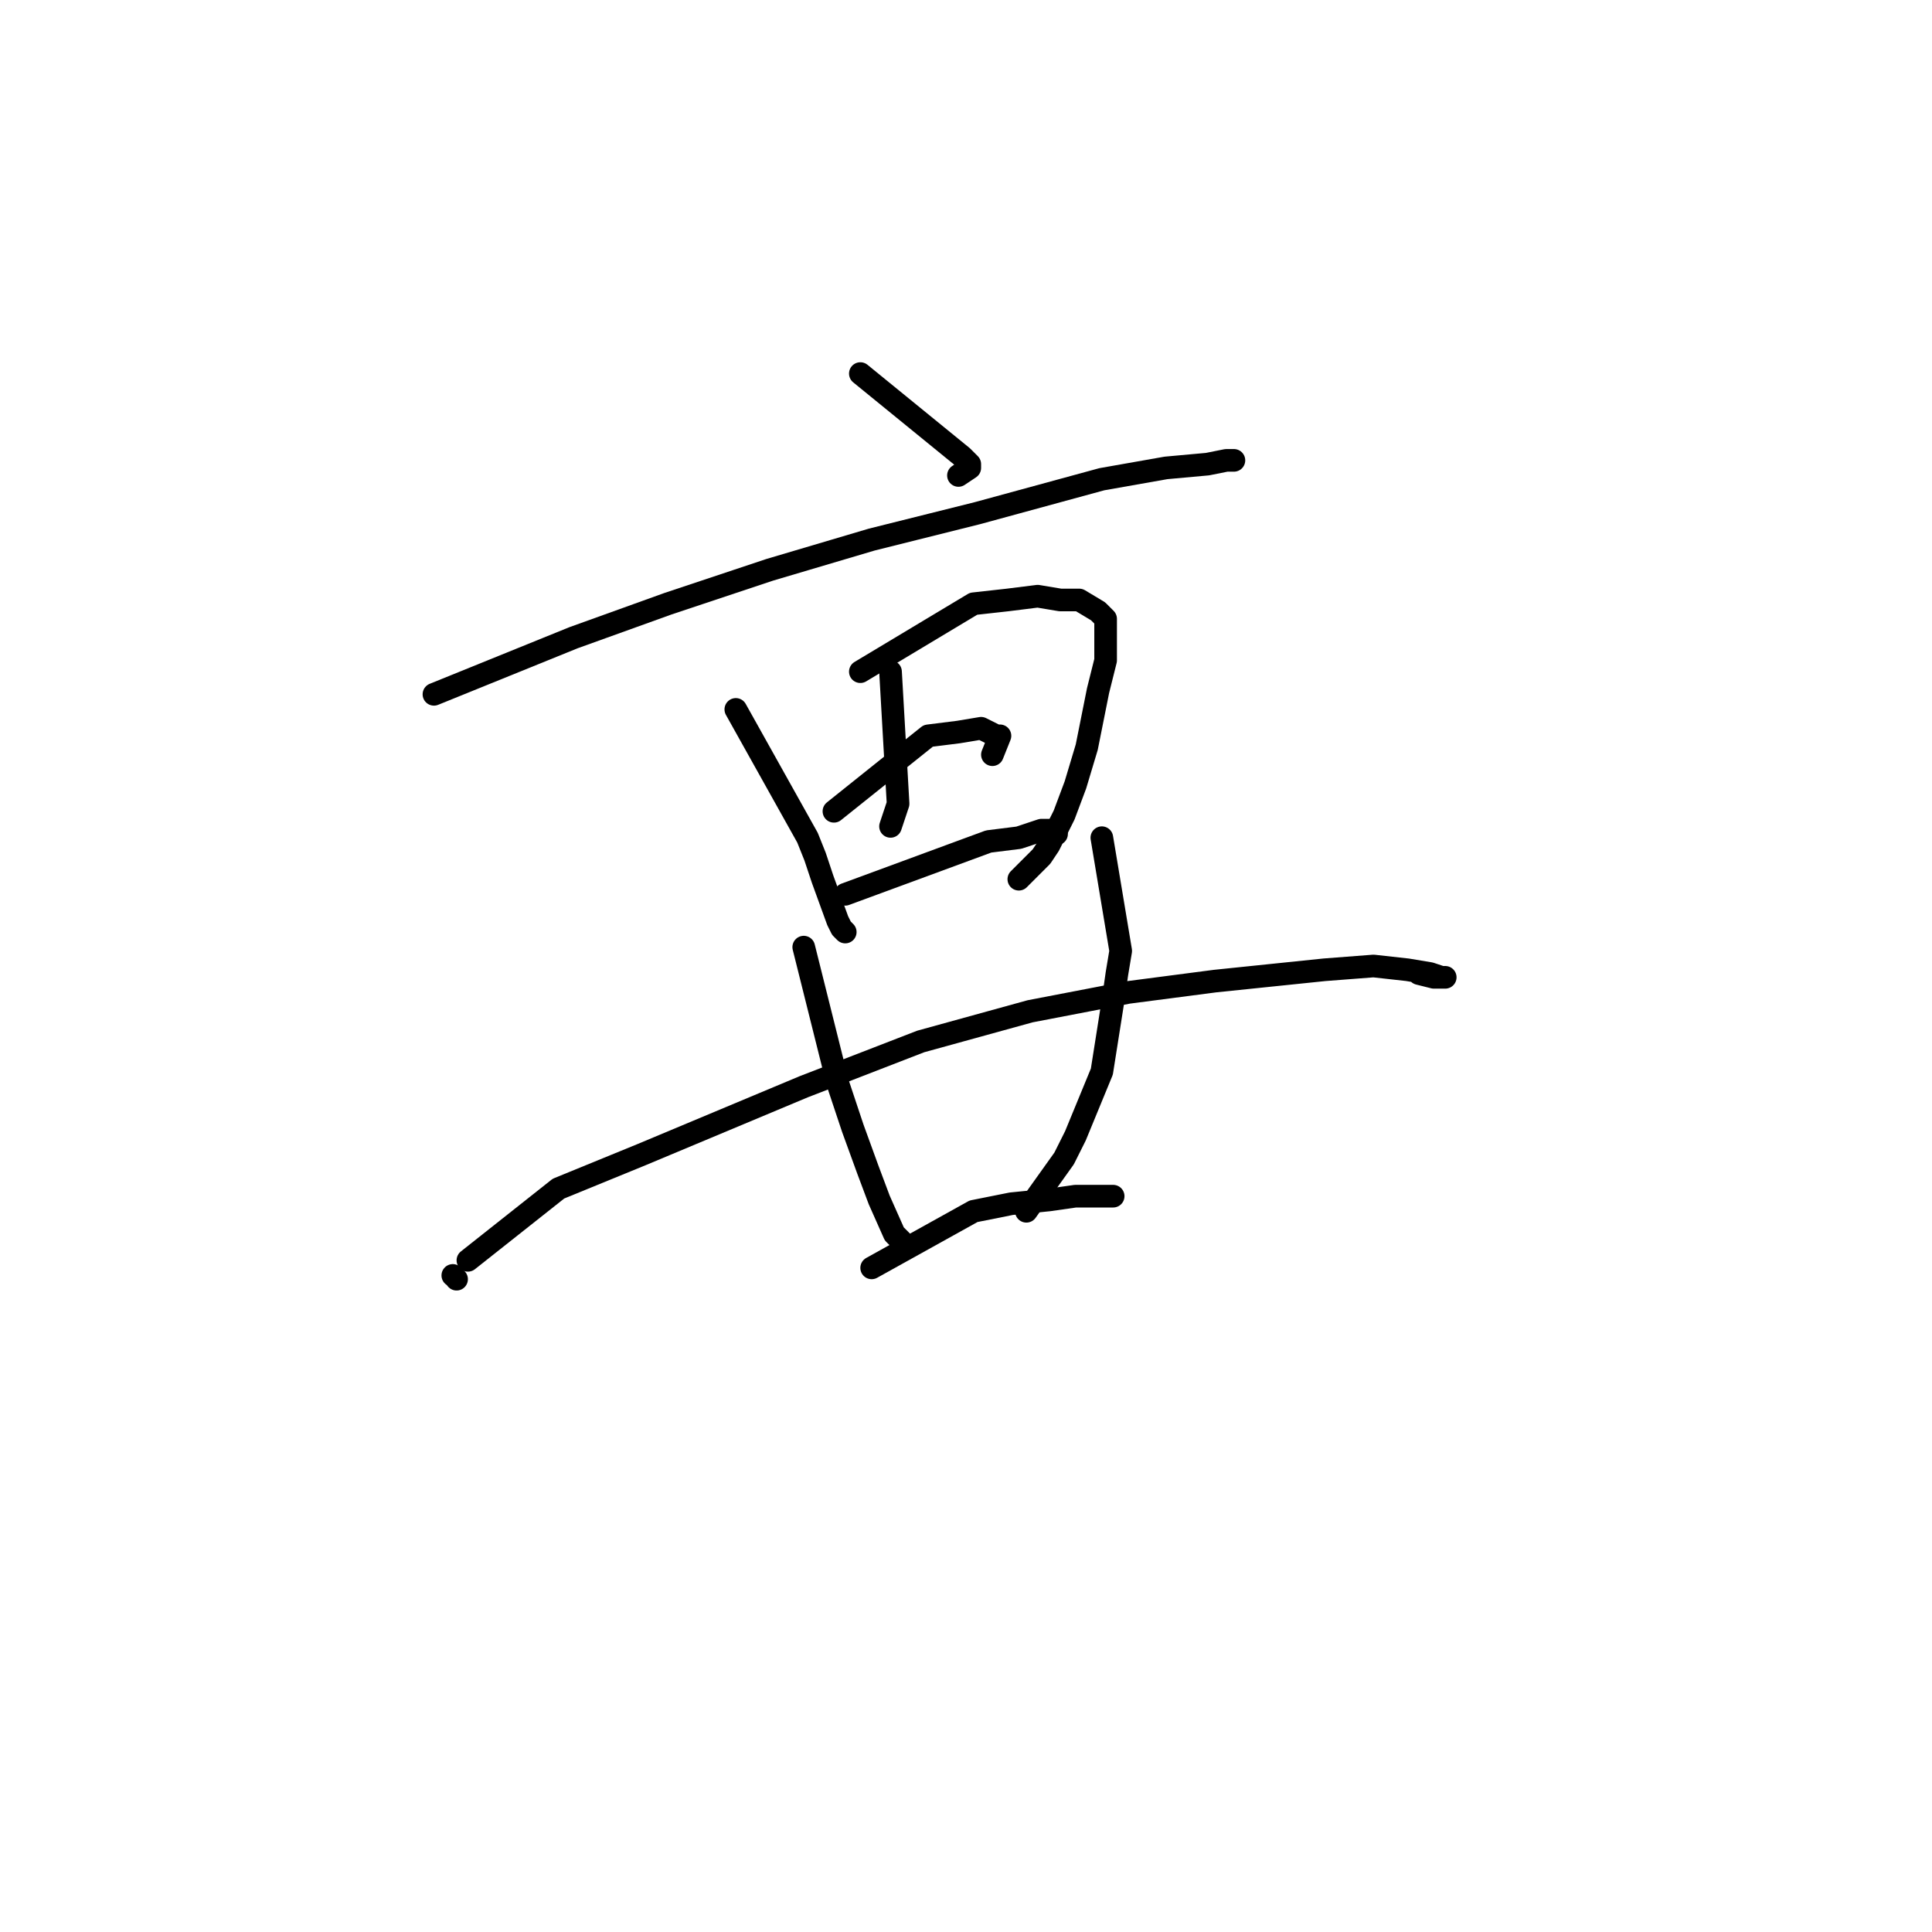 <?xml version="1.0" standalone="no"?>
    <svg width="256" height="256" xmlns="http://www.w3.org/2000/svg" version="1.1">
    <polyline stroke="black" stroke-width="3" stroke-linecap="round" fill="transparent" stroke-linejoin="round" points="114 49.5 127.5 60.5 128 61 128.5 61.5 128.5 62 127 63 127 63 " />
        <polyline stroke="black" stroke-width="3" stroke-linecap="round" fill="transparent" stroke-linejoin="round" points="57.5 92 76 84.5 88.5 80 102 75.5 115.5 71.5 129.5 68 146 63.5 154.5 62 160 61.5 162.5 61 163.5 61 163.5 61 " />
        <polyline stroke="black" stroke-width="3" stroke-linecap="round" fill="transparent" stroke-linejoin="round" points="97.5 94 107 111 108 113.5 109 116.5 111 122 111.5 123 112 123.5 112 123.5 " />
        <polyline stroke="black" stroke-width="3" stroke-linecap="round" fill="transparent" stroke-linejoin="round" points="114 89 129 80 133.5 79.5 137.5 79 140.5 79.5 143 79.5 145.5 81 146.5 82 146.5 84 146.5 87.5 145.5 91.5 144 99 142.5 104 141 108 139 112 138 113.5 135 116.5 135 116.5 " />
        <polyline stroke="black" stroke-width="3" stroke-linecap="round" fill="transparent" stroke-linejoin="round" points="118 89 119 106.5 118 109.5 118 109.5 " />
        <polyline stroke="black" stroke-width="3" stroke-linecap="round" fill="transparent" stroke-linejoin="round" points="110.5 107.5 123 97.5 127 97 130 96.5 132 97.5 132.5 97.5 131.5 100 131.5 100 " />
        <polyline stroke="black" stroke-width="3" stroke-linecap="round" fill="transparent" stroke-linejoin="round" points="112 118.5 131 111.5 135 111 138 110 140 110 140 110.5 140 110.5 " />
        <polyline stroke="black" stroke-width="3" stroke-linecap="round" fill="transparent" stroke-linejoin="round" points="60.5 169.5 60.5 169.5 " />
        <polyline stroke="black" stroke-width="3" stroke-linecap="round" fill="transparent" stroke-linejoin="round" points="60 169 60 169 " />
        <polyline stroke="black" stroke-width="3" stroke-linecap="round" fill="transparent" stroke-linejoin="round" points="62 167 74 157.5 85 153 106.5 144 122 138 136.5 134 149.5 131.5 161 130 175.5 128.5 182 128 186.5 128.5 189.5 129 191 129.5 191.5 129.5 190 129.5 188 129 188 129 " />
        <polyline stroke="black" stroke-width="3" stroke-linecap="round" fill="transparent" stroke-linejoin="round" points="106.5 125.5 111 143.5 113 149.5 115 155 116.5 159 118.5 163.5 119 164 119.5 164.5 119.5 164.5 " />
        <polyline stroke="black" stroke-width="3" stroke-linecap="round" fill="transparent" stroke-linejoin="round" points="146 111 148.5 126 148 129 147.5 132.5 146 142 142.5 150.5 141 153.5 136 160.5 136 160.5 " />
        <polyline stroke="black" stroke-width="3" stroke-linecap="round" fill="transparent" stroke-linejoin="round" points="115.5 168 129 160.5 134 159.5 139 159 142.5 158.5 146 158.5 147 158.5 147.5 158.5 147.5 158.5 " />
        </svg>